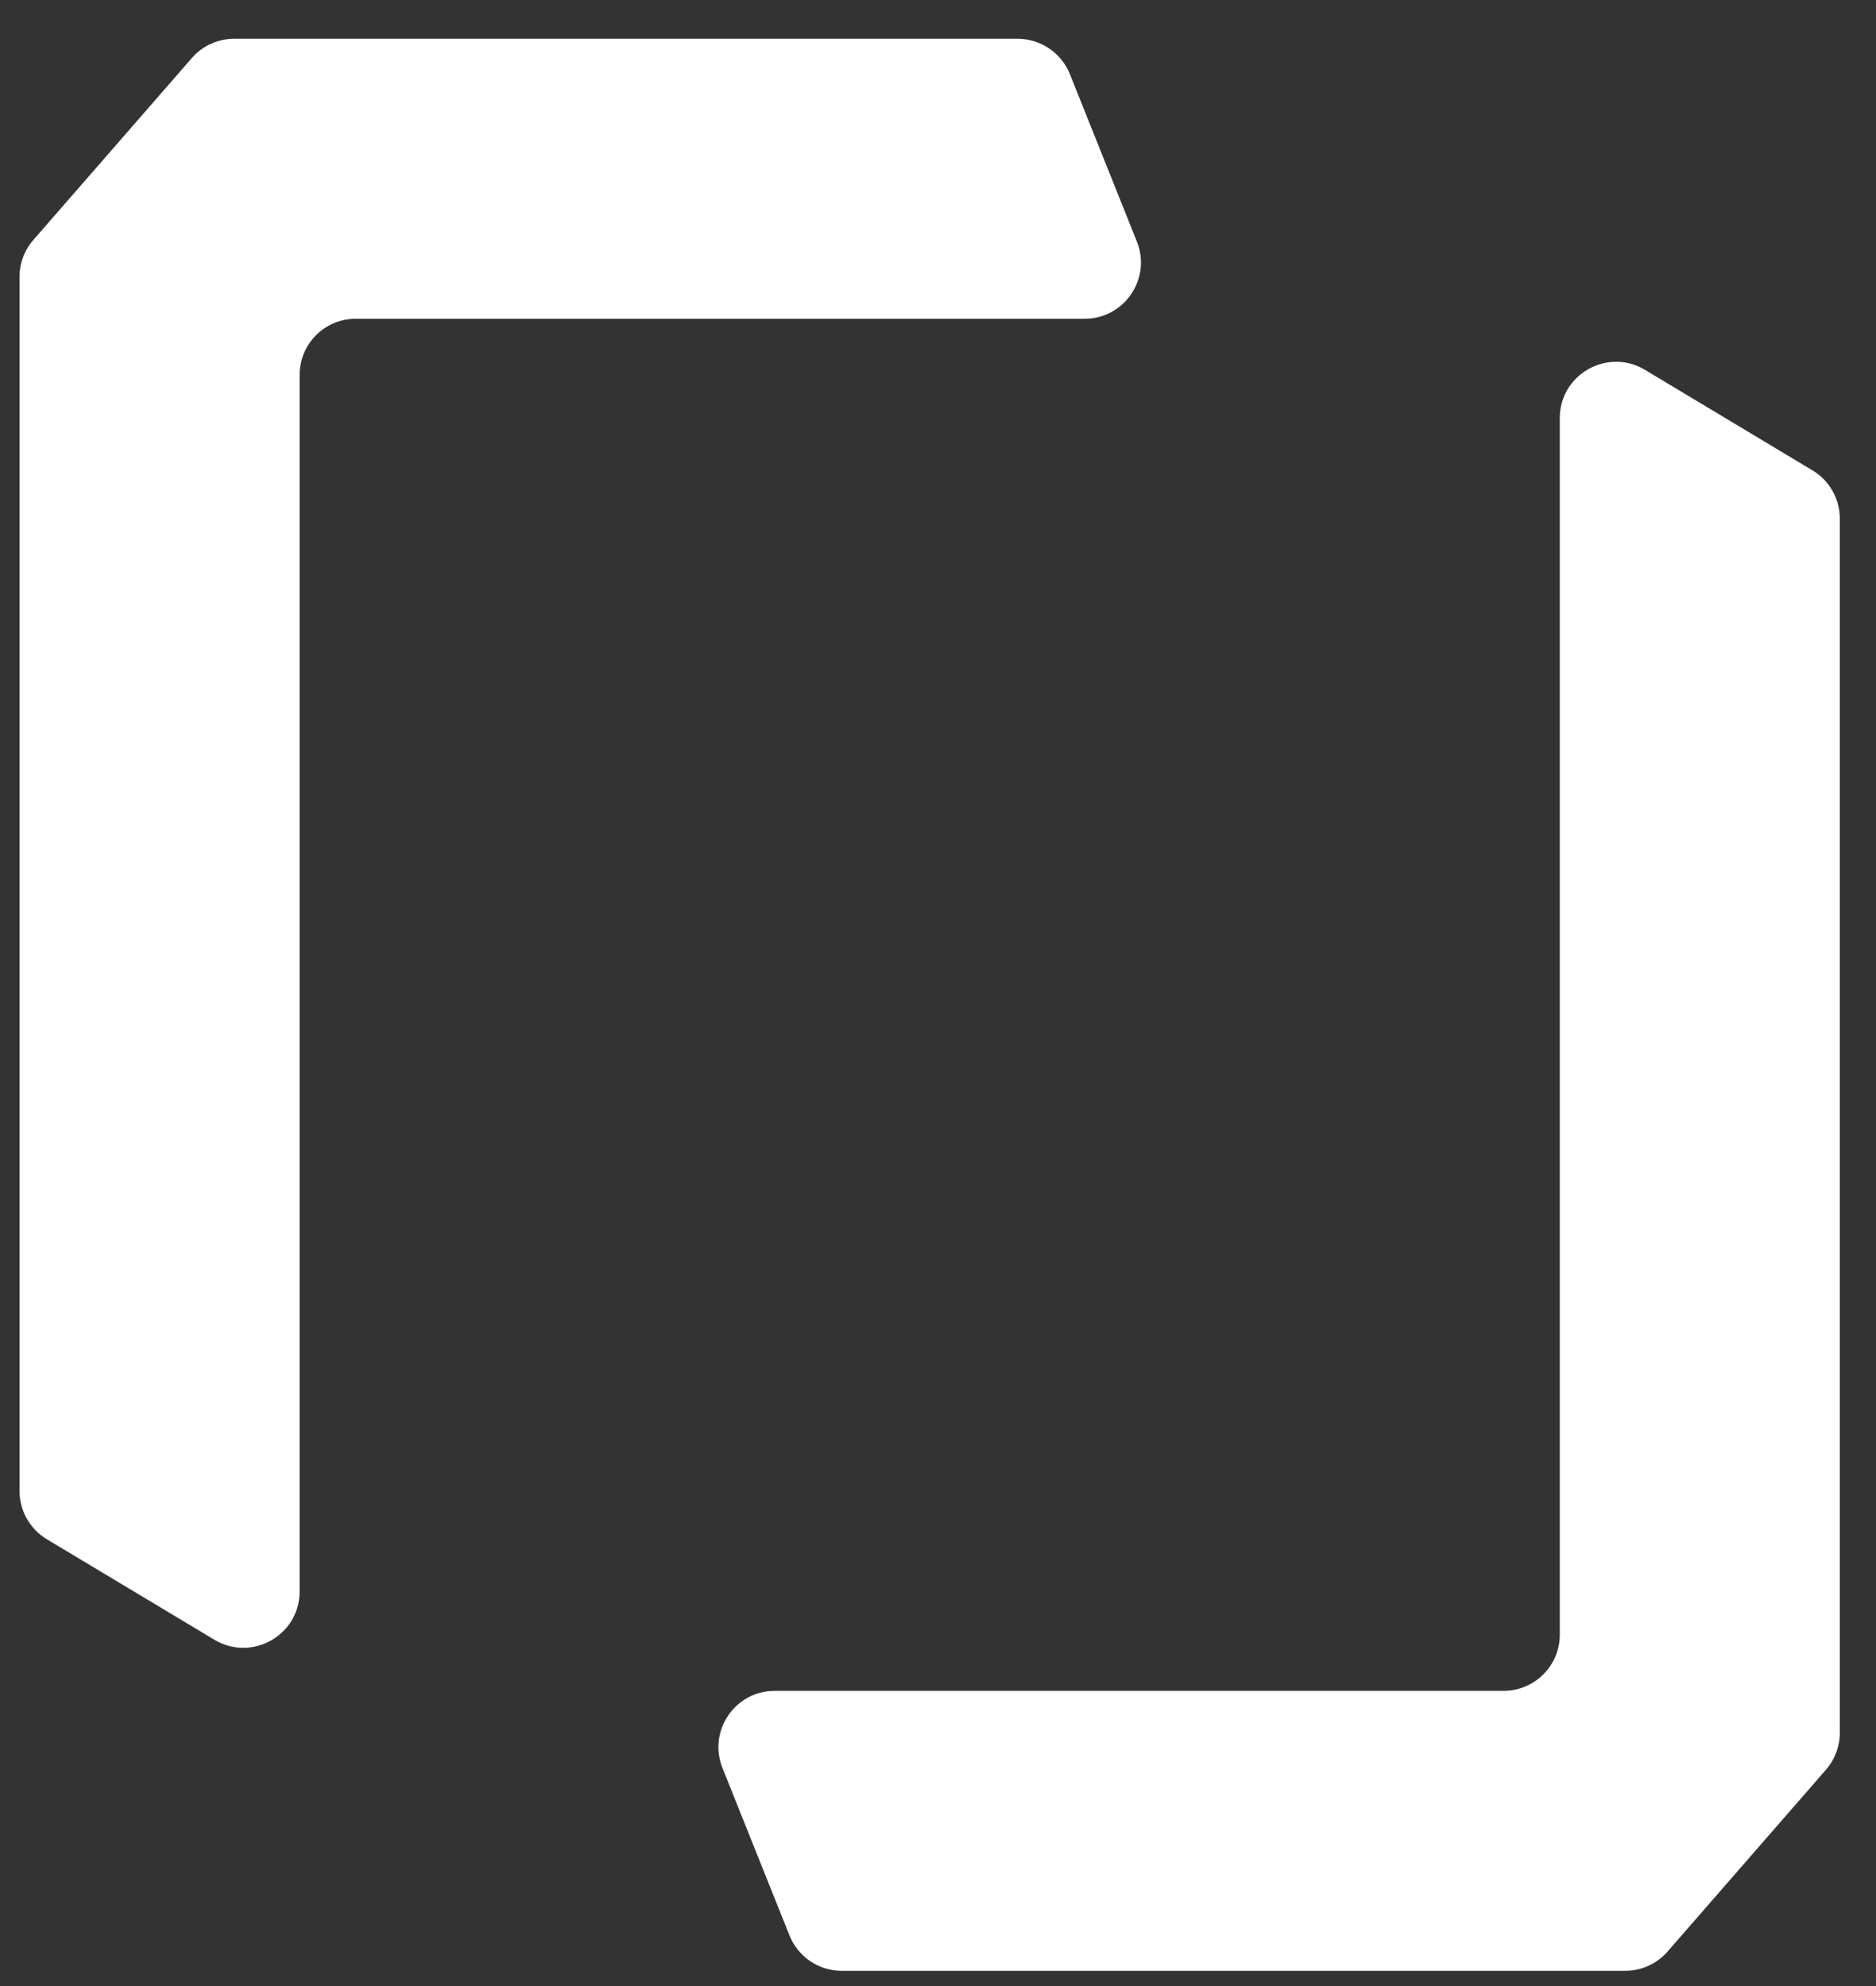 <?xml version="1.0" encoding="UTF-8"?>
<svg width="34px" height="36px" viewBox="0 0 34 36" version="1.1" xmlns="http://www.w3.org/2000/svg" xmlns:xlink="http://www.w3.org/1999/xlink">
    <rect x="0" y="0" width="34" height="36" fill="#333333" stroke="none"/>
    <!-- Generator: Sketch 48.2 (47327) - http://www.bohemiancoding.com/sketch -->
    <title>icon-logo-white</title>
    <desc>Created with Sketch.</desc>
    <defs></defs>
    <g id="Artboard-Copy" stroke="none" stroke-width="1" fill="none" fill-rule="evenodd" transform="translate(-14, -16)">
        <path d="M17.886,45.723 L14.848,43.901 C14.542,43.716 14.354,43.384 14.354,43.027 L14.354,21.018 C14.354,20.772 14.442,20.535 14.605,20.349 L17.476,17.053 C17.668,16.83 17.949,16.703 18.244,16.703 L32.443,16.703 C32.86,16.703 33.234,16.956 33.39,17.343 L34.605,20.38 C34.872,21.049 34.379,21.778 33.658,21.778 L20.448,21.778 C19.885,21.778 19.43,22.234 19.43,22.797 L19.43,44.849 C19.43,45.641 18.565,46.13 17.886,45.723 Z M43.813,22.704 L46.85,24.527 C47.158,24.711 47.344,25.043 47.344,25.4 L47.344,47.409 C47.344,47.655 47.256,47.892 47.094,48.078 L44.223,51.374 C44.03,51.596 43.75,51.724 43.454,51.724 L29.255,51.724 C28.839,51.724 28.464,51.471 28.309,51.084 L27.094,48.047 C26.827,47.378 27.319,46.649 28.041,46.649 L41.251,46.649 C41.813,46.649 42.269,46.193 42.269,45.63 L42.269,23.578 C42.269,22.786 43.134,22.297 43.813,22.704 Z" id="icon-logo-white" fill="#FFFFFF"></path>
    </g>
</svg>